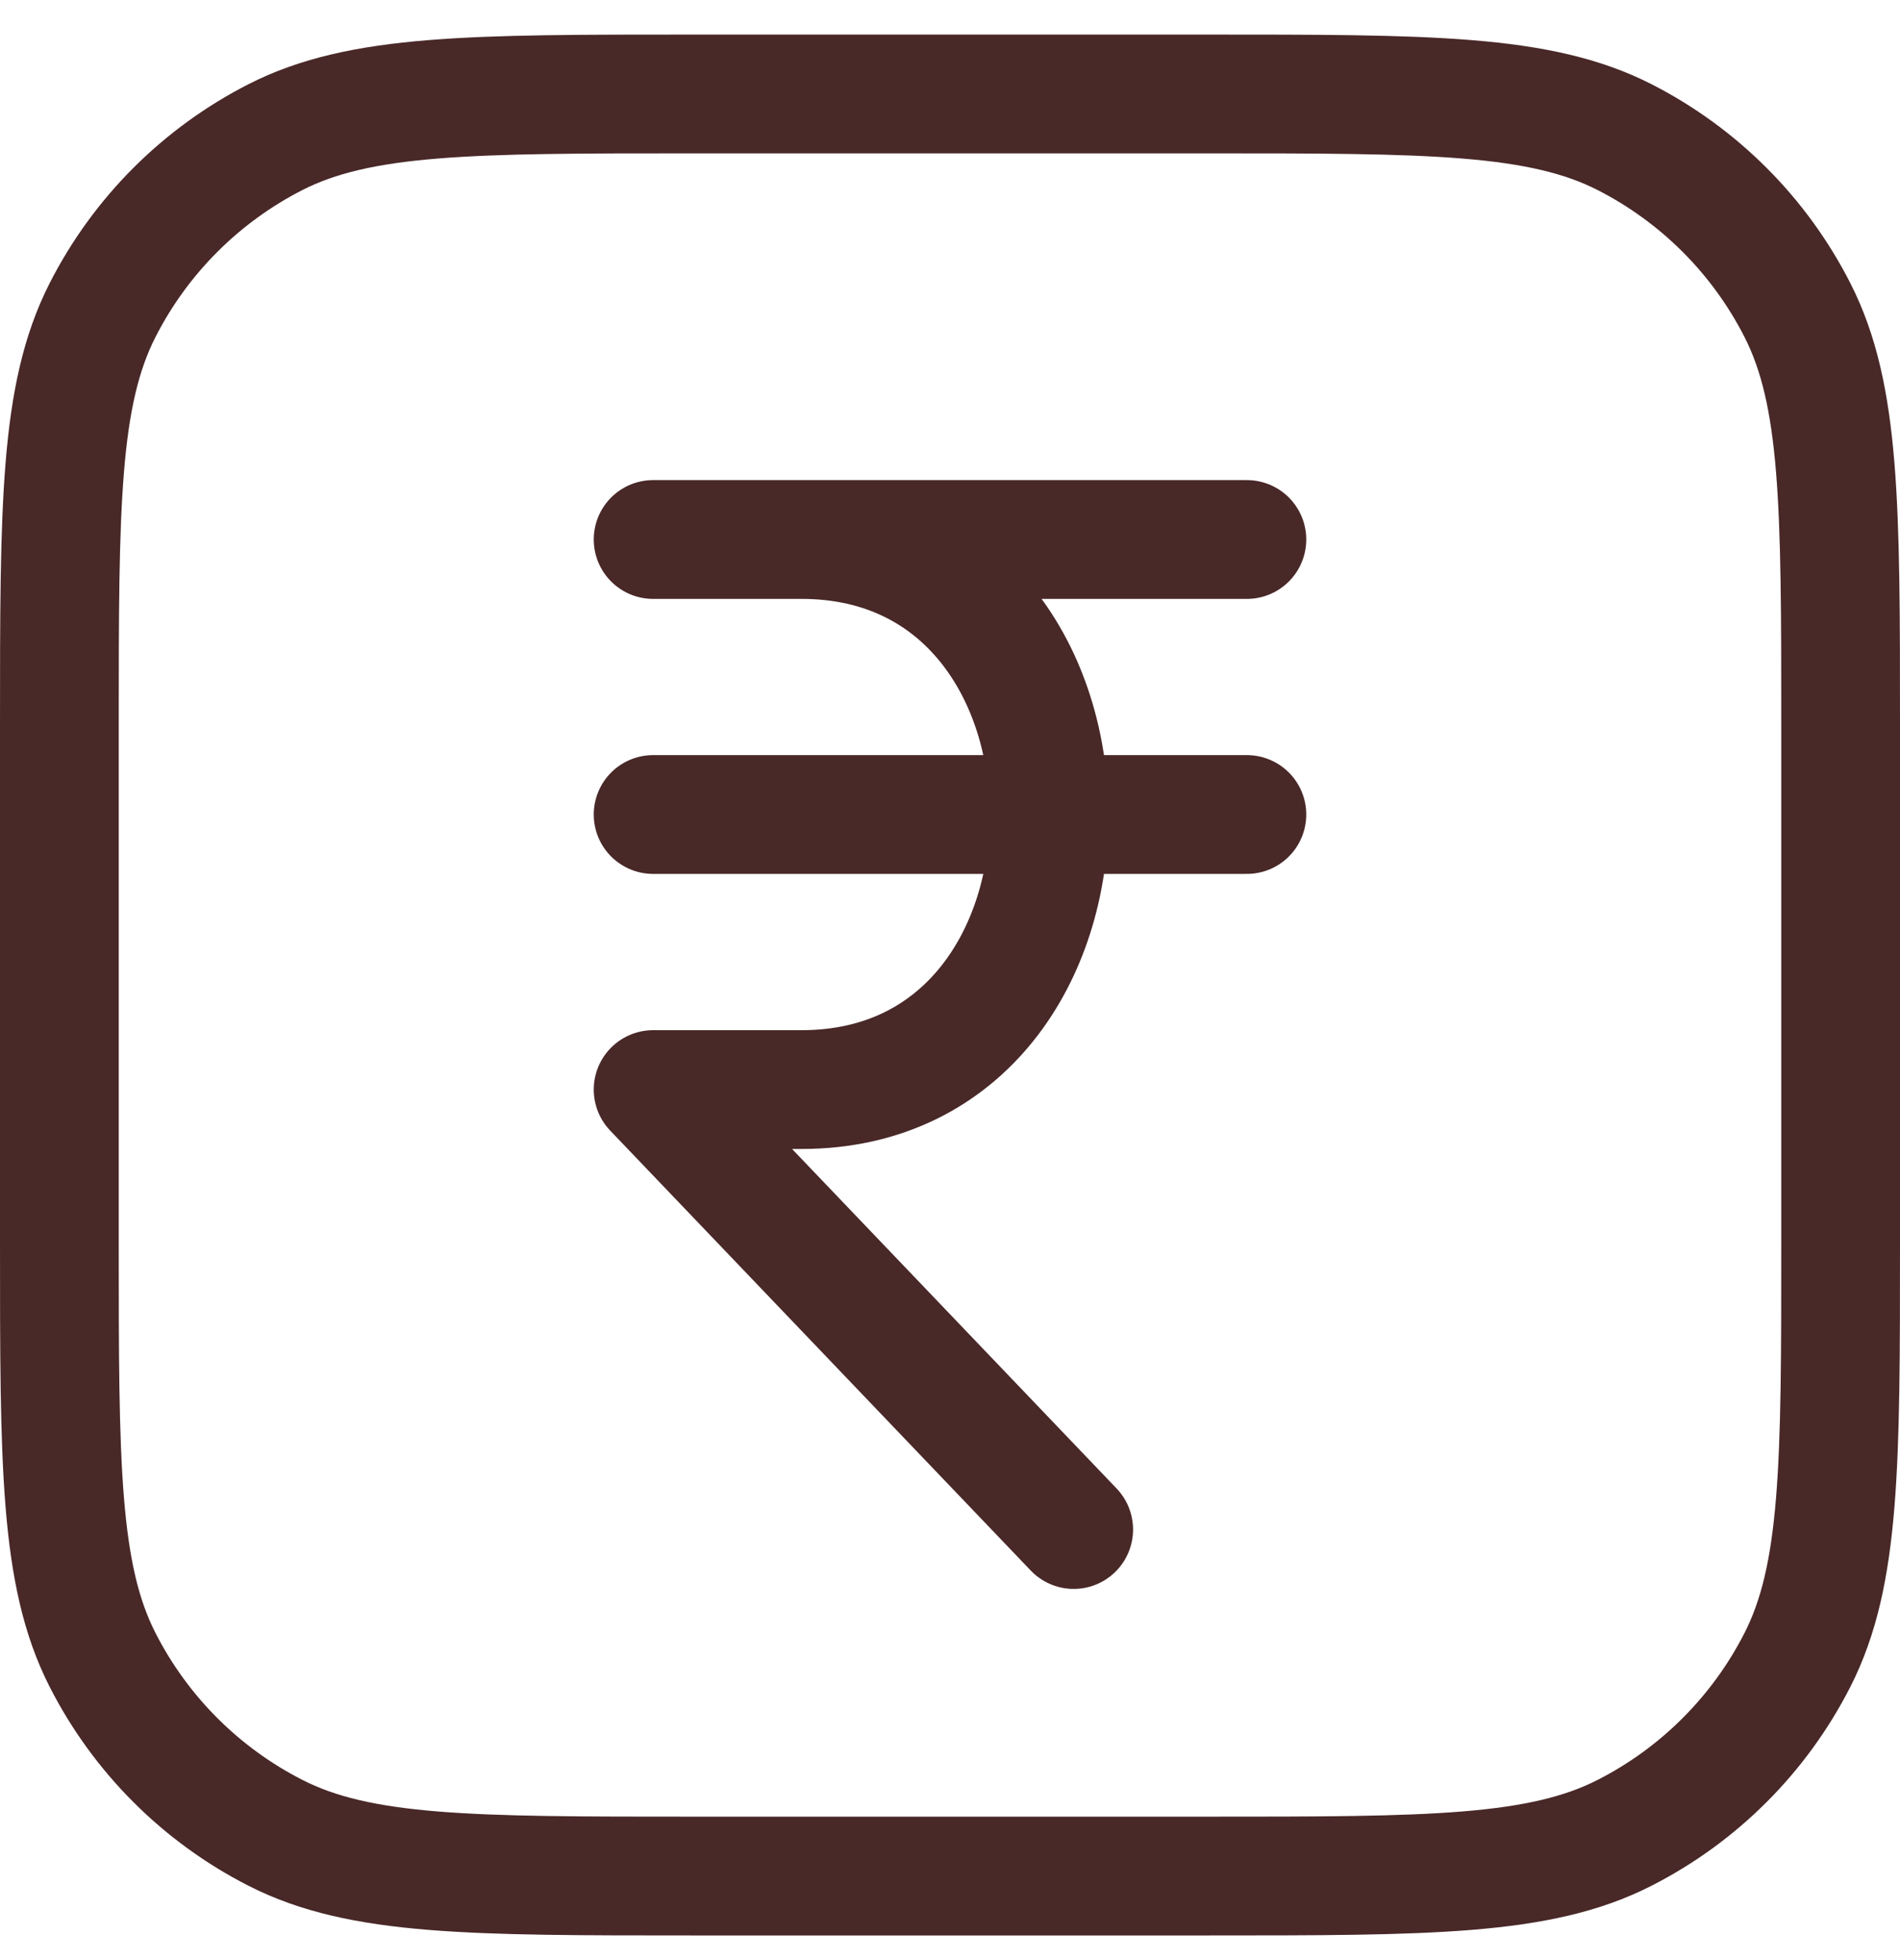 <svg width="32" height="33" viewBox="0 0 32 33" fill="none" xmlns="http://www.w3.org/2000/svg">
<path d="M11 9.083H21M11 13.713H21M18.083 25.751L11 18.344H13.5C19.057 18.344 19.057 9.083 13.5 9.083" stroke="#492828" stroke-width="2" stroke-linecap="round" stroke-linejoin="round"/>
<path d="M1 12.249C1 8.516 1 6.649 1.727 5.222C2.366 3.967 3.386 2.948 4.64 2.308C6.067 1.582 7.933 1.582 11.667 1.582H20.333C24.067 1.582 25.933 1.582 27.36 2.308C28.614 2.948 29.634 3.967 30.273 5.222C31 6.649 31 8.516 31 12.249V20.917C31 24.651 31 26.518 30.273 27.945C29.634 29.199 28.614 30.219 27.36 30.858C25.933 31.585 24.067 31.585 20.333 31.585H11.667C7.933 31.585 6.067 31.585 4.64 30.858C3.386 30.219 2.366 29.199 1.727 27.945C1 26.518 1 24.651 1 20.917V12.249Z" stroke="#492828" stroke-width="2" stroke-linecap="round" stroke-linejoin="round"/>
</svg>
